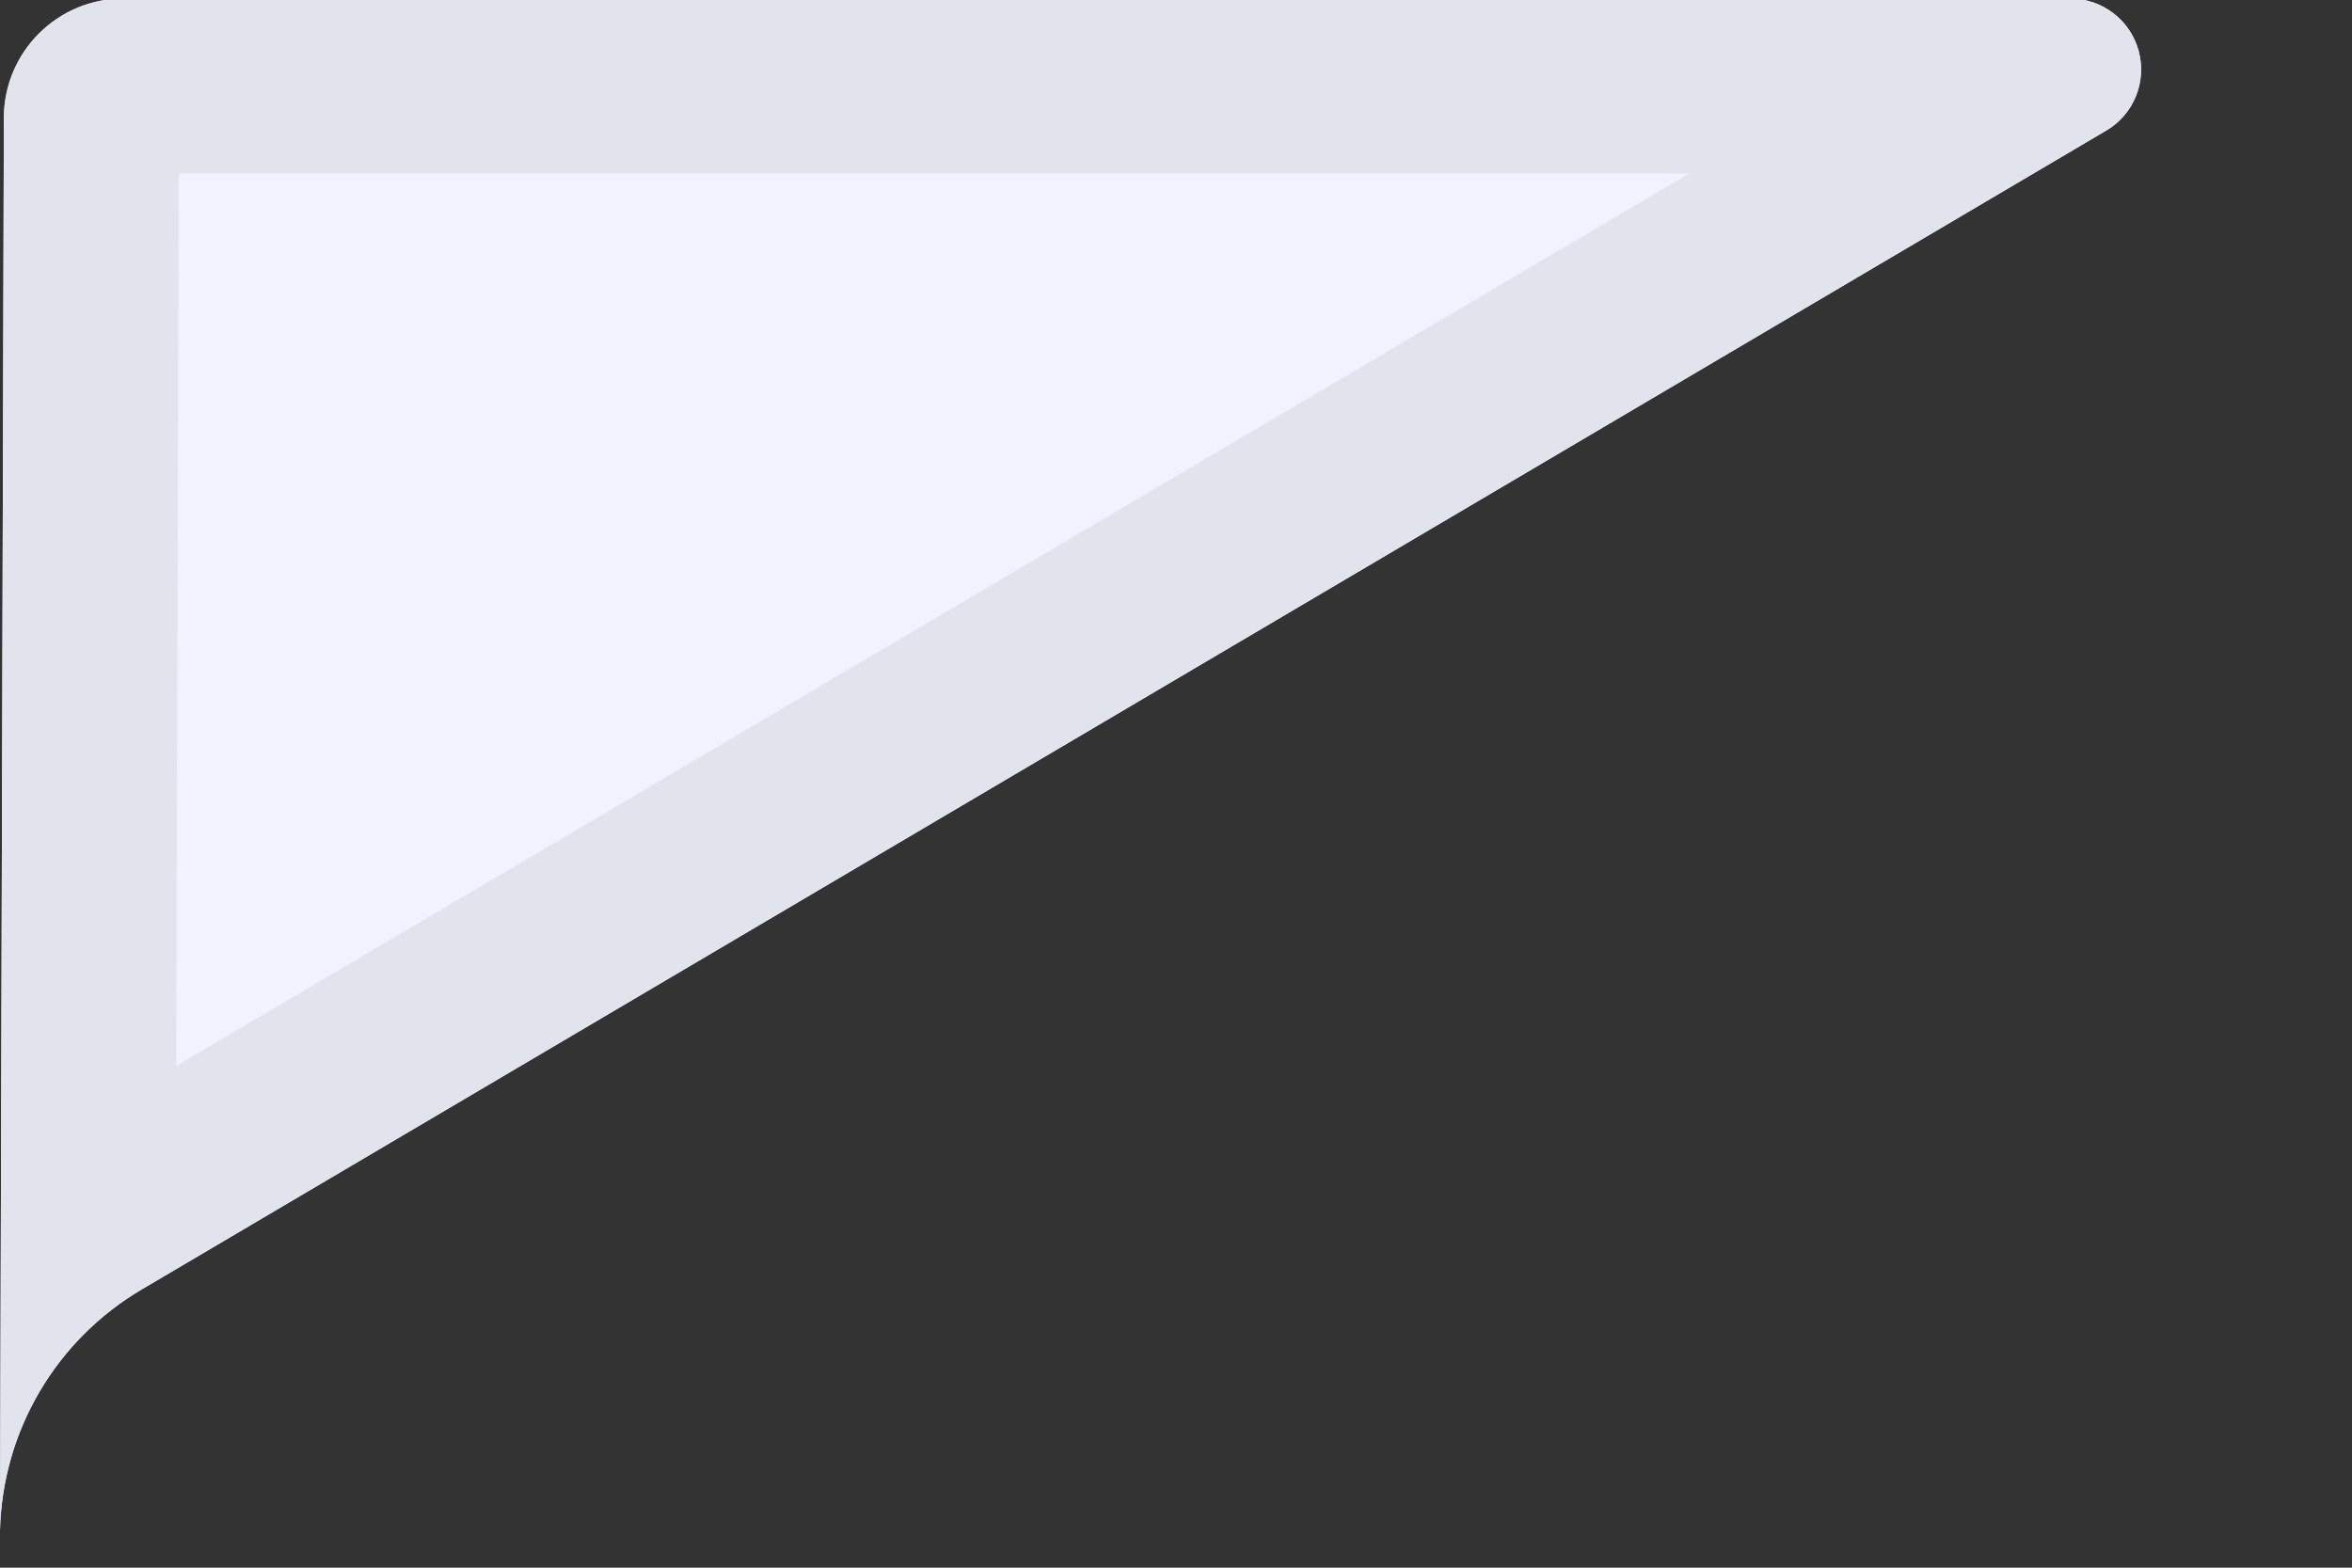 <?xml version="1.0" encoding="UTF-8" standalone="no"?>
<!DOCTYPE svg PUBLIC "-//W3C//DTD SVG 1.1//EN" "http://www.w3.org/Graphics/SVG/1.1/DTD/svg11.dtd">
<svg width="100%" height="100%" viewBox="0 0 63 42" version="1.1" xmlns="http://www.w3.org/2000/svg" xmlns:xlink="http://www.w3.org/1999/xlink" xml:space="preserve" xmlns:serif="http://www.serif.com/" style="fill-rule:evenodd;clip-rule:evenodd;stroke-linejoin:round;stroke-miterlimit:2;">
    <rect x="0" y="0" width="63" height="42" fill="#333333" stroke="none"/>
    <g transform="matrix(-6.074,0,0,2.759,2269.66,-415.028)">
        <path d="M373.651,151.57C373.65,150.93 373.414,150.413 373.124,150.413C371.534,150.413 366.752,150.413 364.539,150.413C364.398,150.413 364.274,150.621 364.237,150.92C364.2,151.22 364.258,151.538 364.38,151.695C366.48,154.423 371.338,160.733 373.044,162.949C373.421,163.439 373.657,164.321 373.668,165.284C373.668,165.284 373.668,165.284 373.668,165.284C373.668,165.284 373.655,155.066 373.651,151.57Z" style="fill:rgb(240,242,255);"/>
        <path d="M373.651,151.57C373.65,150.93 373.414,150.413 373.124,150.413C371.534,150.413 366.752,150.413 364.539,150.413C364.398,150.413 364.274,150.621 364.237,150.92C364.2,151.22 364.258,151.538 364.38,151.695C366.48,154.423 371.338,160.733 373.044,162.949C373.421,163.439 373.657,164.321 373.668,165.284L373.651,151.57ZM372.891,160.778L366.219,152.112L372.88,152.112L372.891,160.778Z" style="fill:rgb(225,228,237);"/>
    </g>
</svg>
